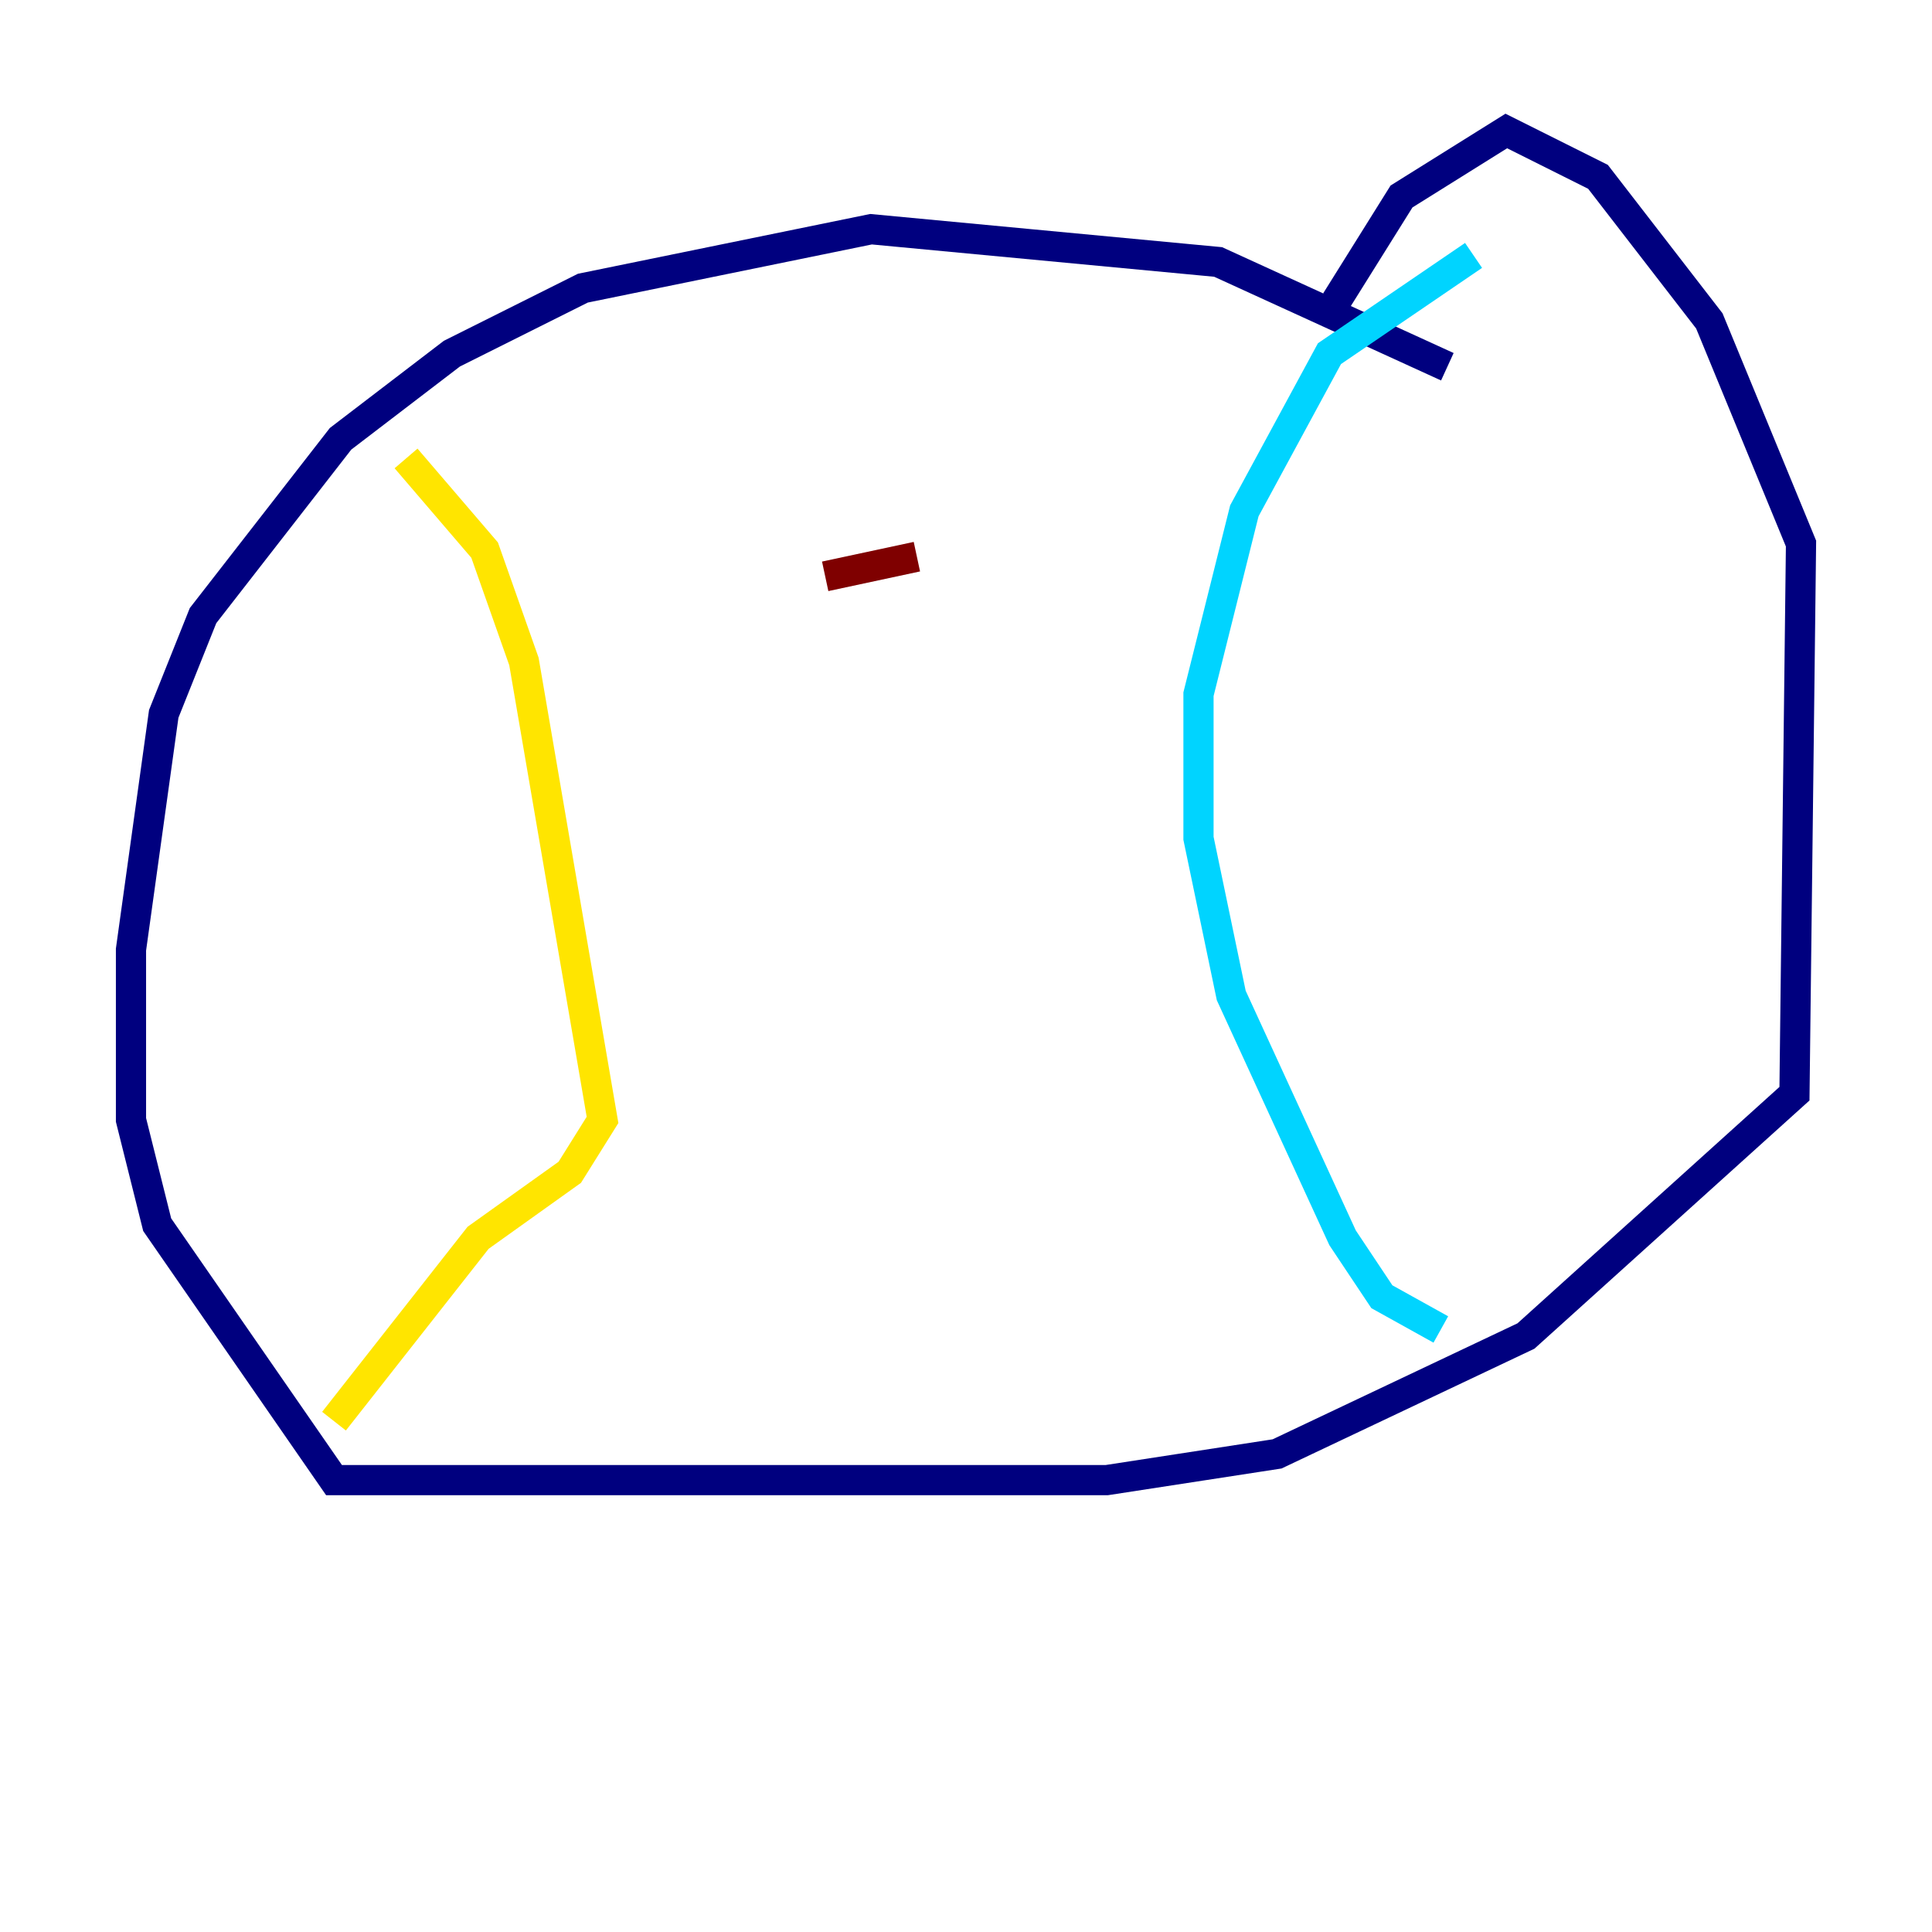 <?xml version="1.0" encoding="utf-8" ?>
<svg baseProfile="tiny" height="128" version="1.2" viewBox="0,0,128,128" width="128" xmlns="http://www.w3.org/2000/svg" xmlns:ev="http://www.w3.org/2001/xml-events" xmlns:xlink="http://www.w3.org/1999/xlink"><defs /><polyline fill="none" points="95.891,24.298 80.705,17.356 57.709,15.186 38.617,19.091 29.939,23.43 22.563,29.071 13.451,40.786 10.848,47.295 8.678,62.915 8.678,74.197 10.414,81.139 22.129,98.061 73.329,98.061 84.61,96.325 101.098,88.515 118.888,72.461 119.322,36.014 113.248,21.261 105.871,11.715 99.797,8.678 92.854,13.017 88.515,19.959" stroke="#00007f" stroke-width="2" /><polyline fill="none" points="97.627,16.922 88.081,23.43 82.441,33.844 79.403,45.993 79.403,55.539 81.573,65.953 88.949,82.007 91.552,85.912 95.458,88.081" stroke="#00d4ff" stroke-width="2" /><polyline fill="none" points="26.902,30.373 32.108,36.447 34.712,43.824 39.919,74.197 37.749,77.668 31.675,82.007 22.129,94.156" stroke="#ffe500" stroke-width="2" /><polyline fill="none" points="60.746,36.881 54.671,38.183" stroke="#7f0000" stroke-width="2" /></svg>